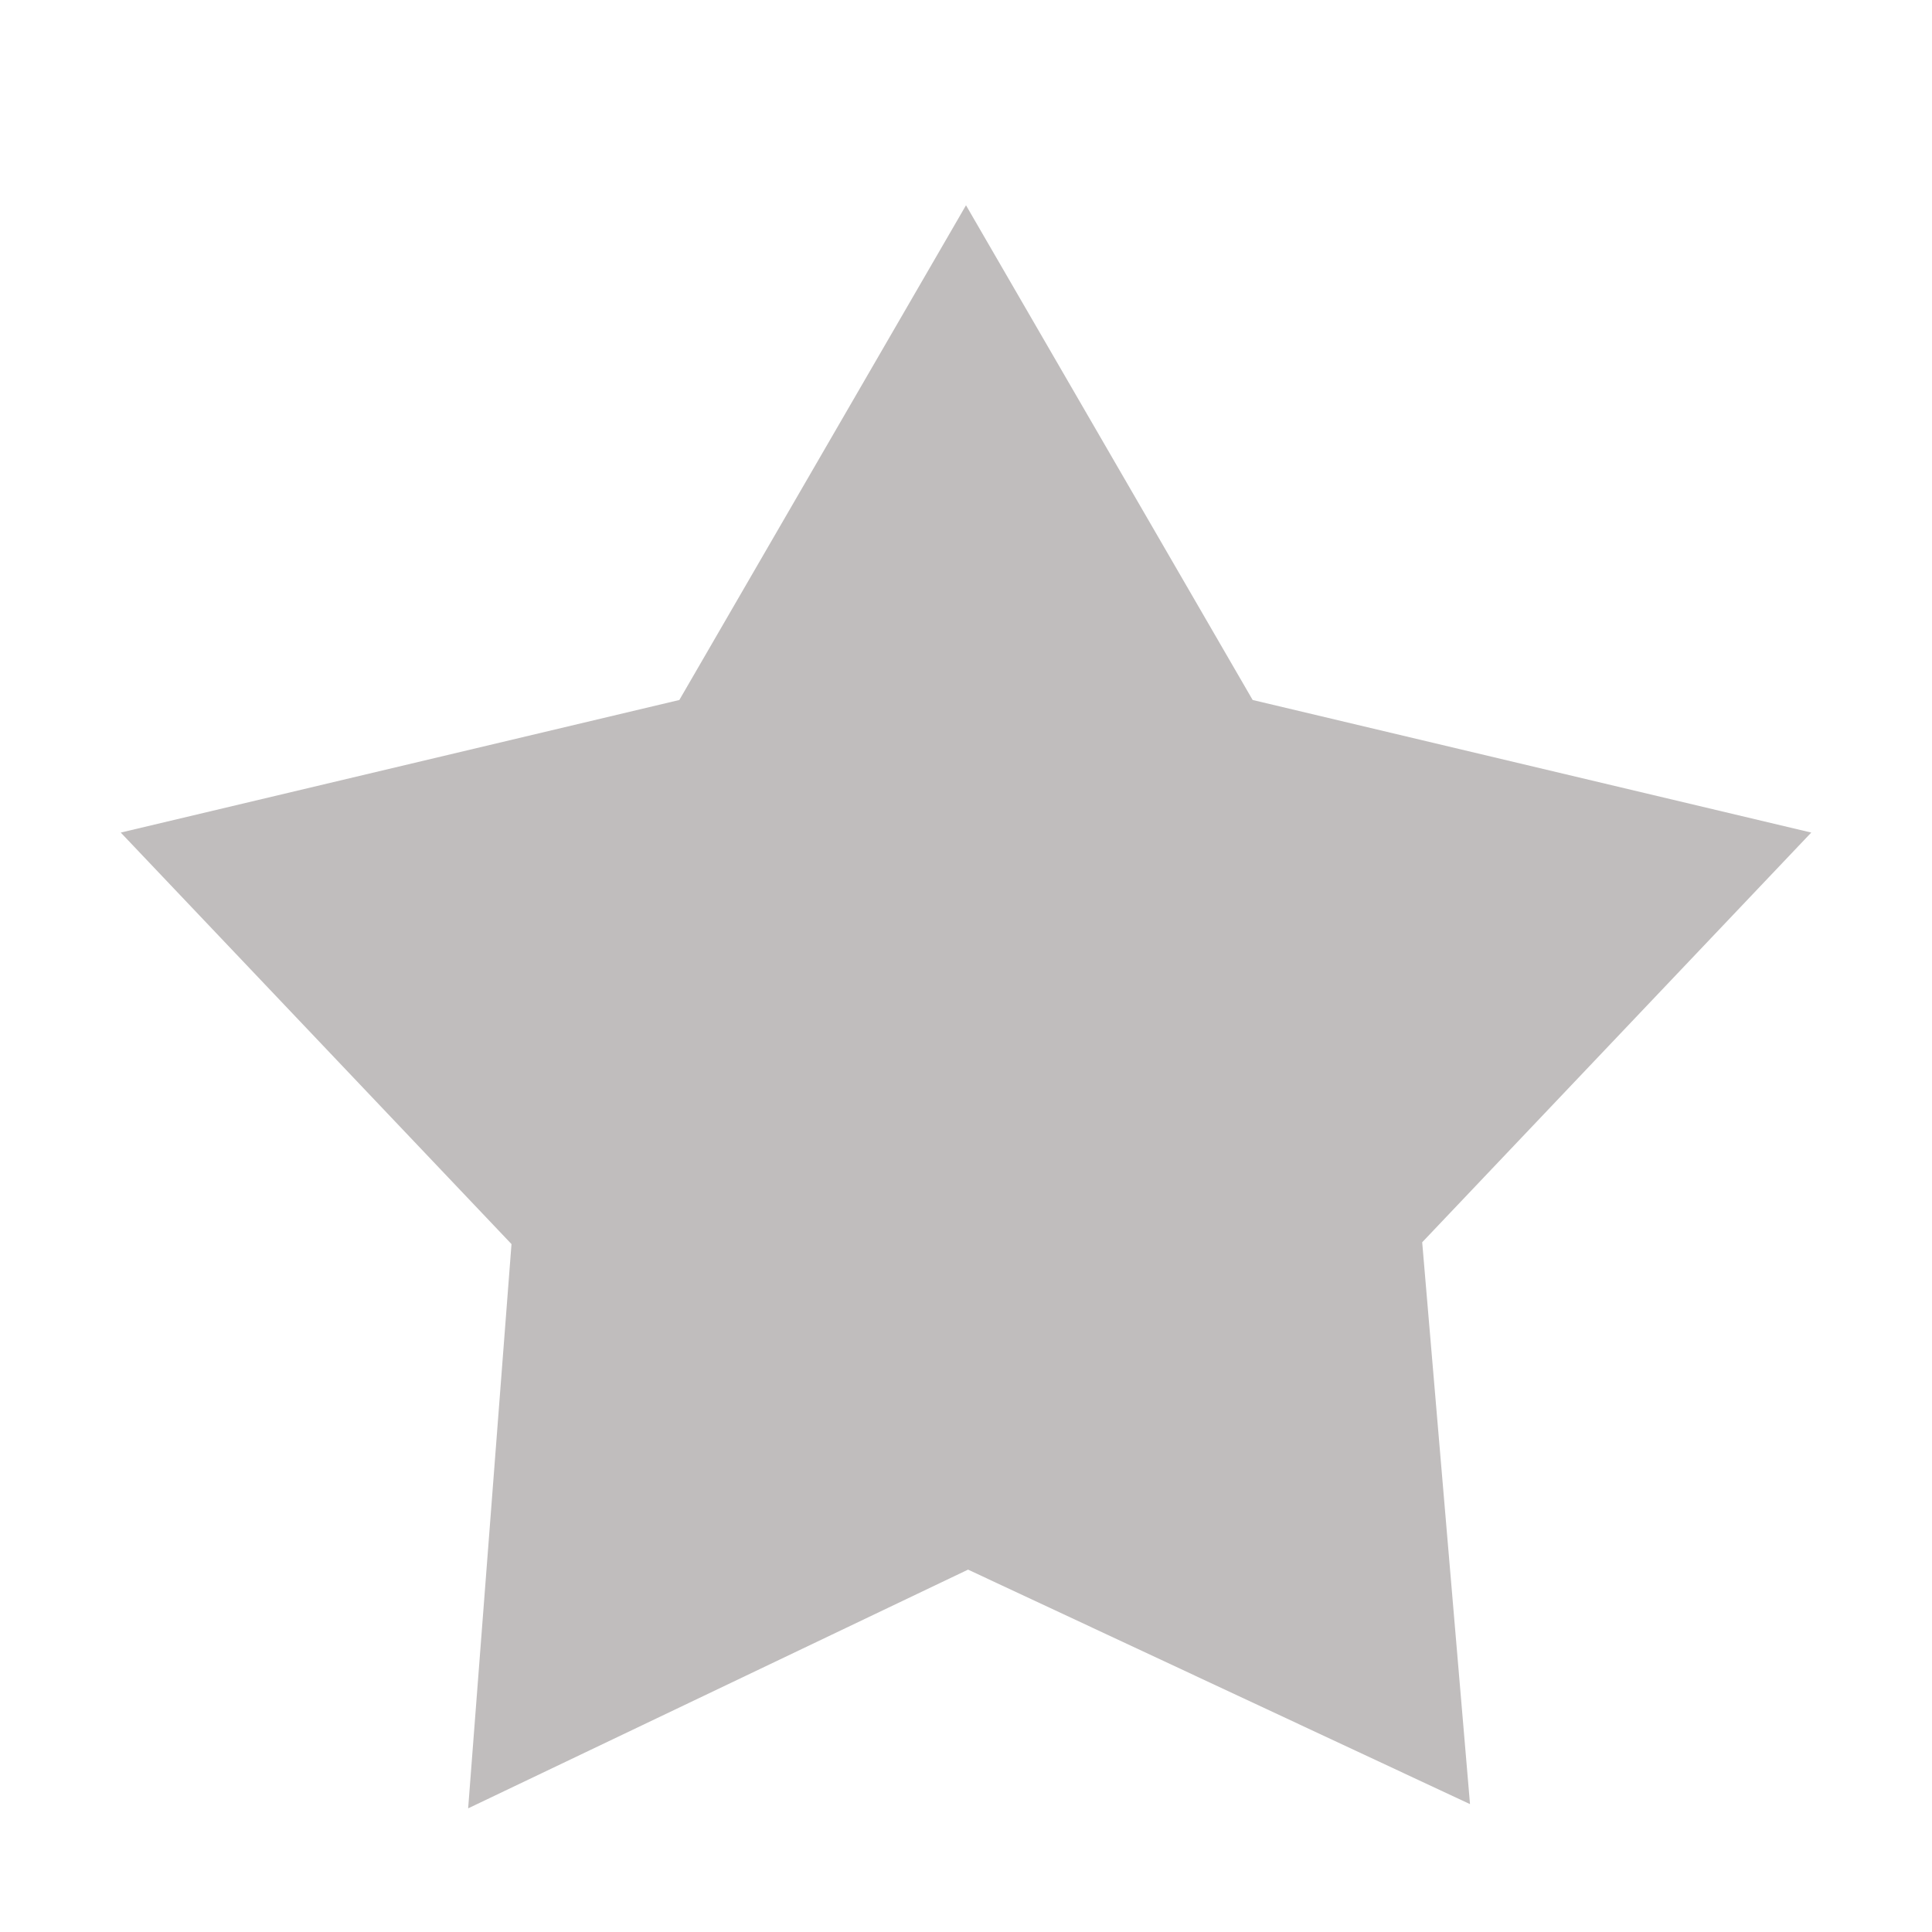 <svg xmlns="http://www.w3.org/2000/svg" width="16" height="16"><path fill="#c0bdbd" d="M8 1.7 5.626 5.797 1 6.895l3.236 3.408-.359 4.673 4.14-1.977 4.157 1.942-.396-4.653L15 6.895l-4.626-1.098z"/></svg>